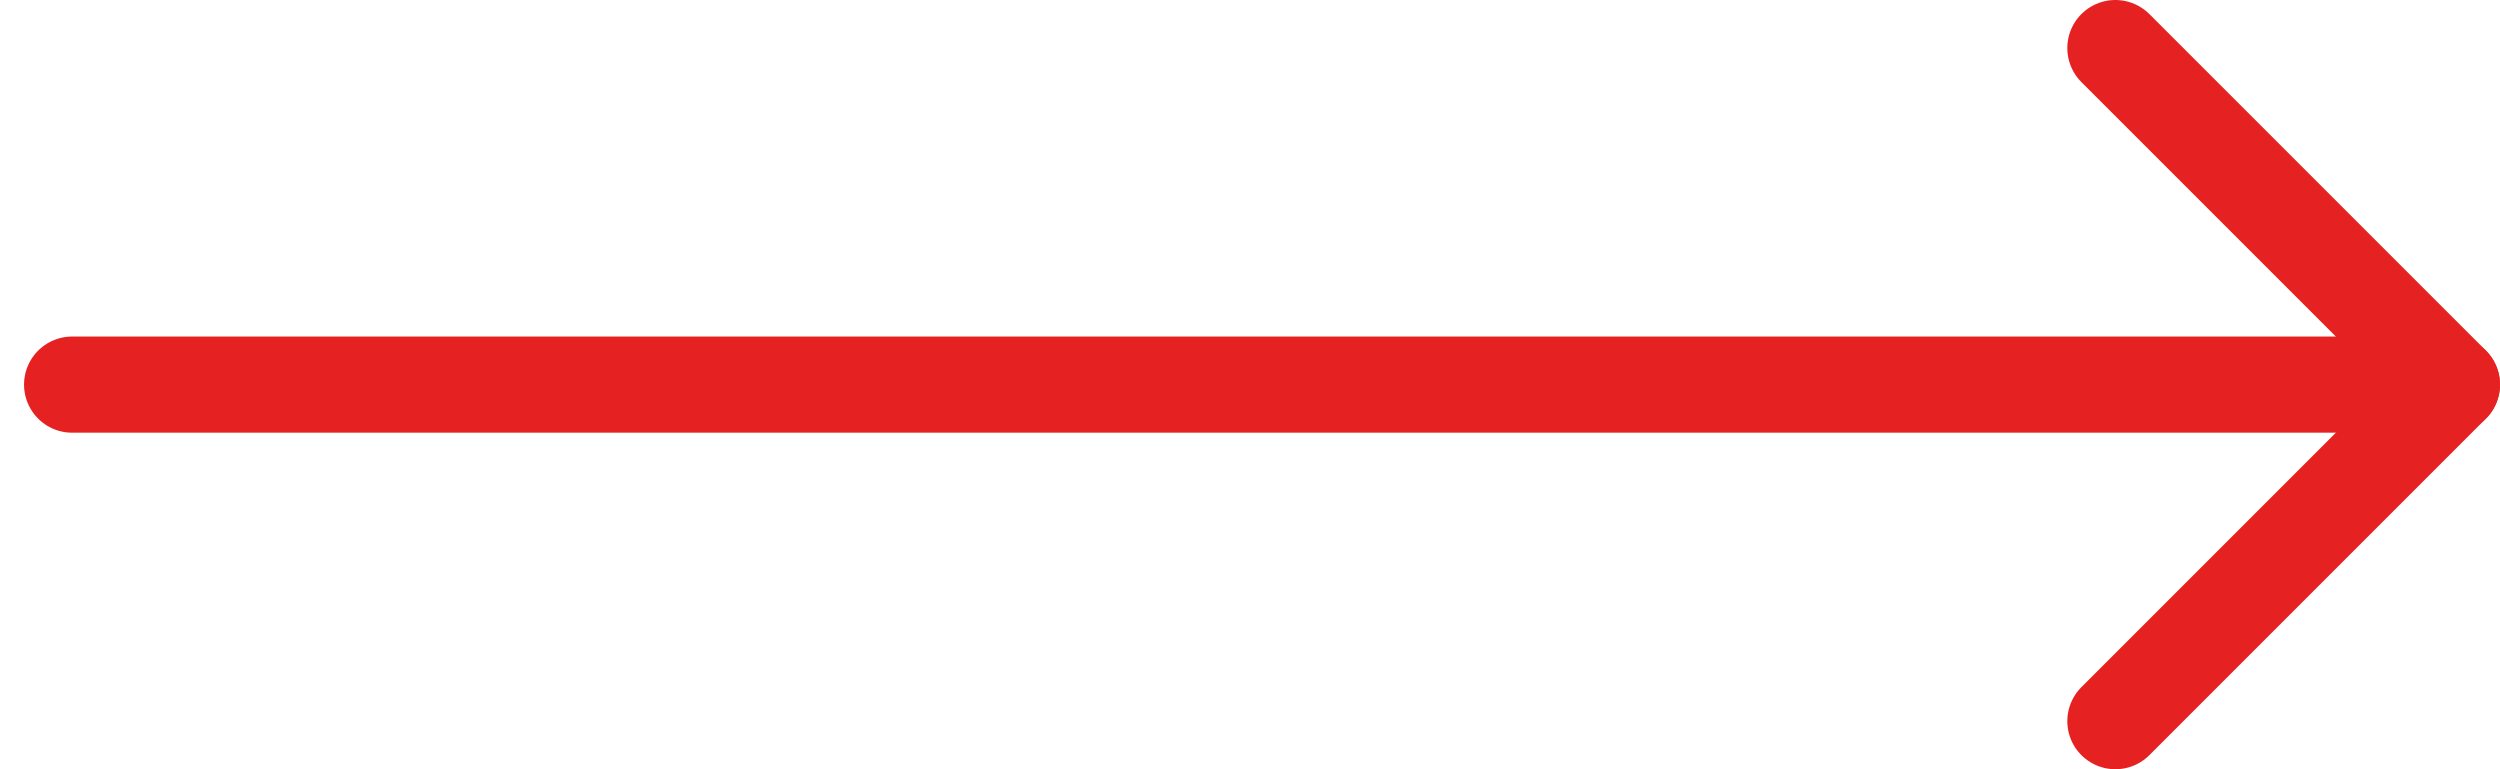 <svg xmlns="http://www.w3.org/2000/svg" width="52" height="16" viewBox="0 0 52 16" fill="none">
  <path d="M1.5 8H51" stroke="#E62121" stroke-width="2" stroke-linecap="round" stroke-linejoin="round"/>
  <path d="M44 1L51 8L44 15" stroke="#E62121" stroke-width="2" stroke-linecap="round" stroke-linejoin="round"/>
</svg>
